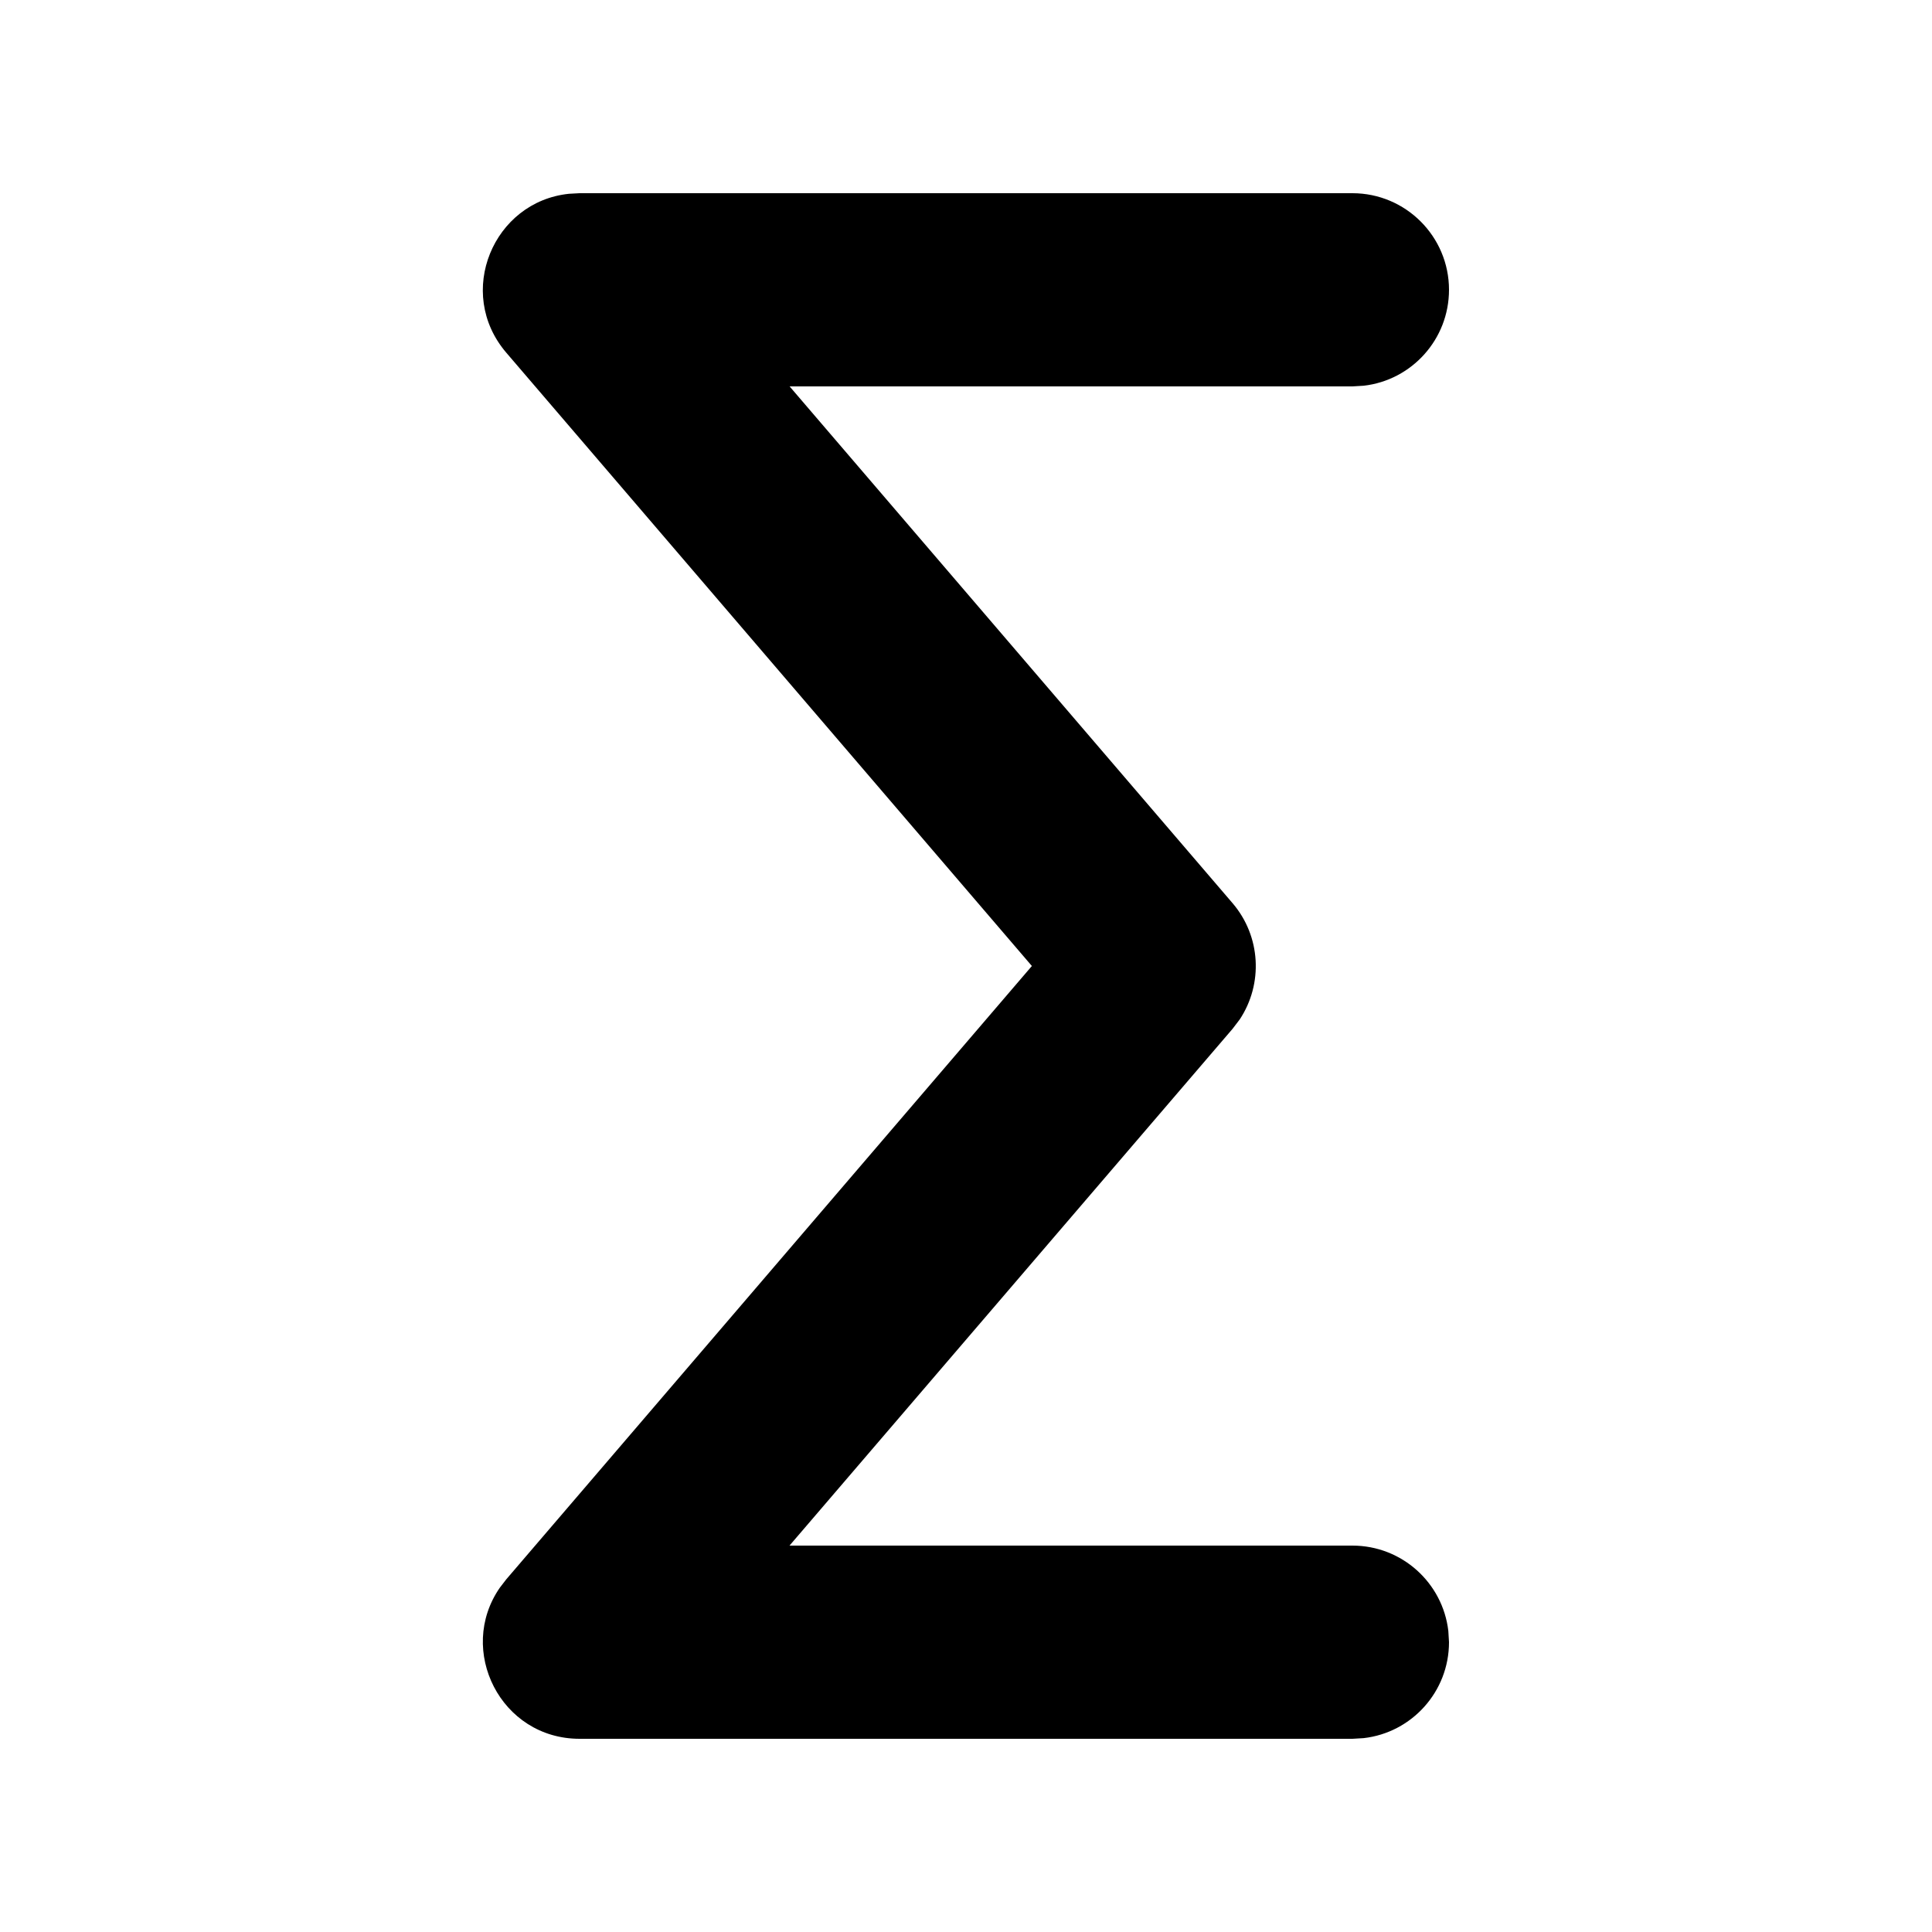 <svg width="20" height="20" viewBox="0 0 20 20" fill="none" xmlns="http://www.w3.org/2000/svg">
<path d="M14 2C14.552 2 15 2.448 15 3C15 3.513 14.614 3.936 14.117 3.993L14 4H8.174L12.759 9.349C13.053 9.692 13.078 10.185 12.833 10.554L12.759 10.651L8.173 16H14C14.513 16 14.935 16.386 14.993 16.883L15 17C15 17.513 14.614 17.936 14.117 17.993L14 18H6C5.183 18 4.726 17.083 5.174 16.436L5.241 16.349L10.682 10L5.241 3.651C4.709 3.03 5.107 2.086 5.891 2.006L6 2H14Z" fill="black"/>
</svg>
